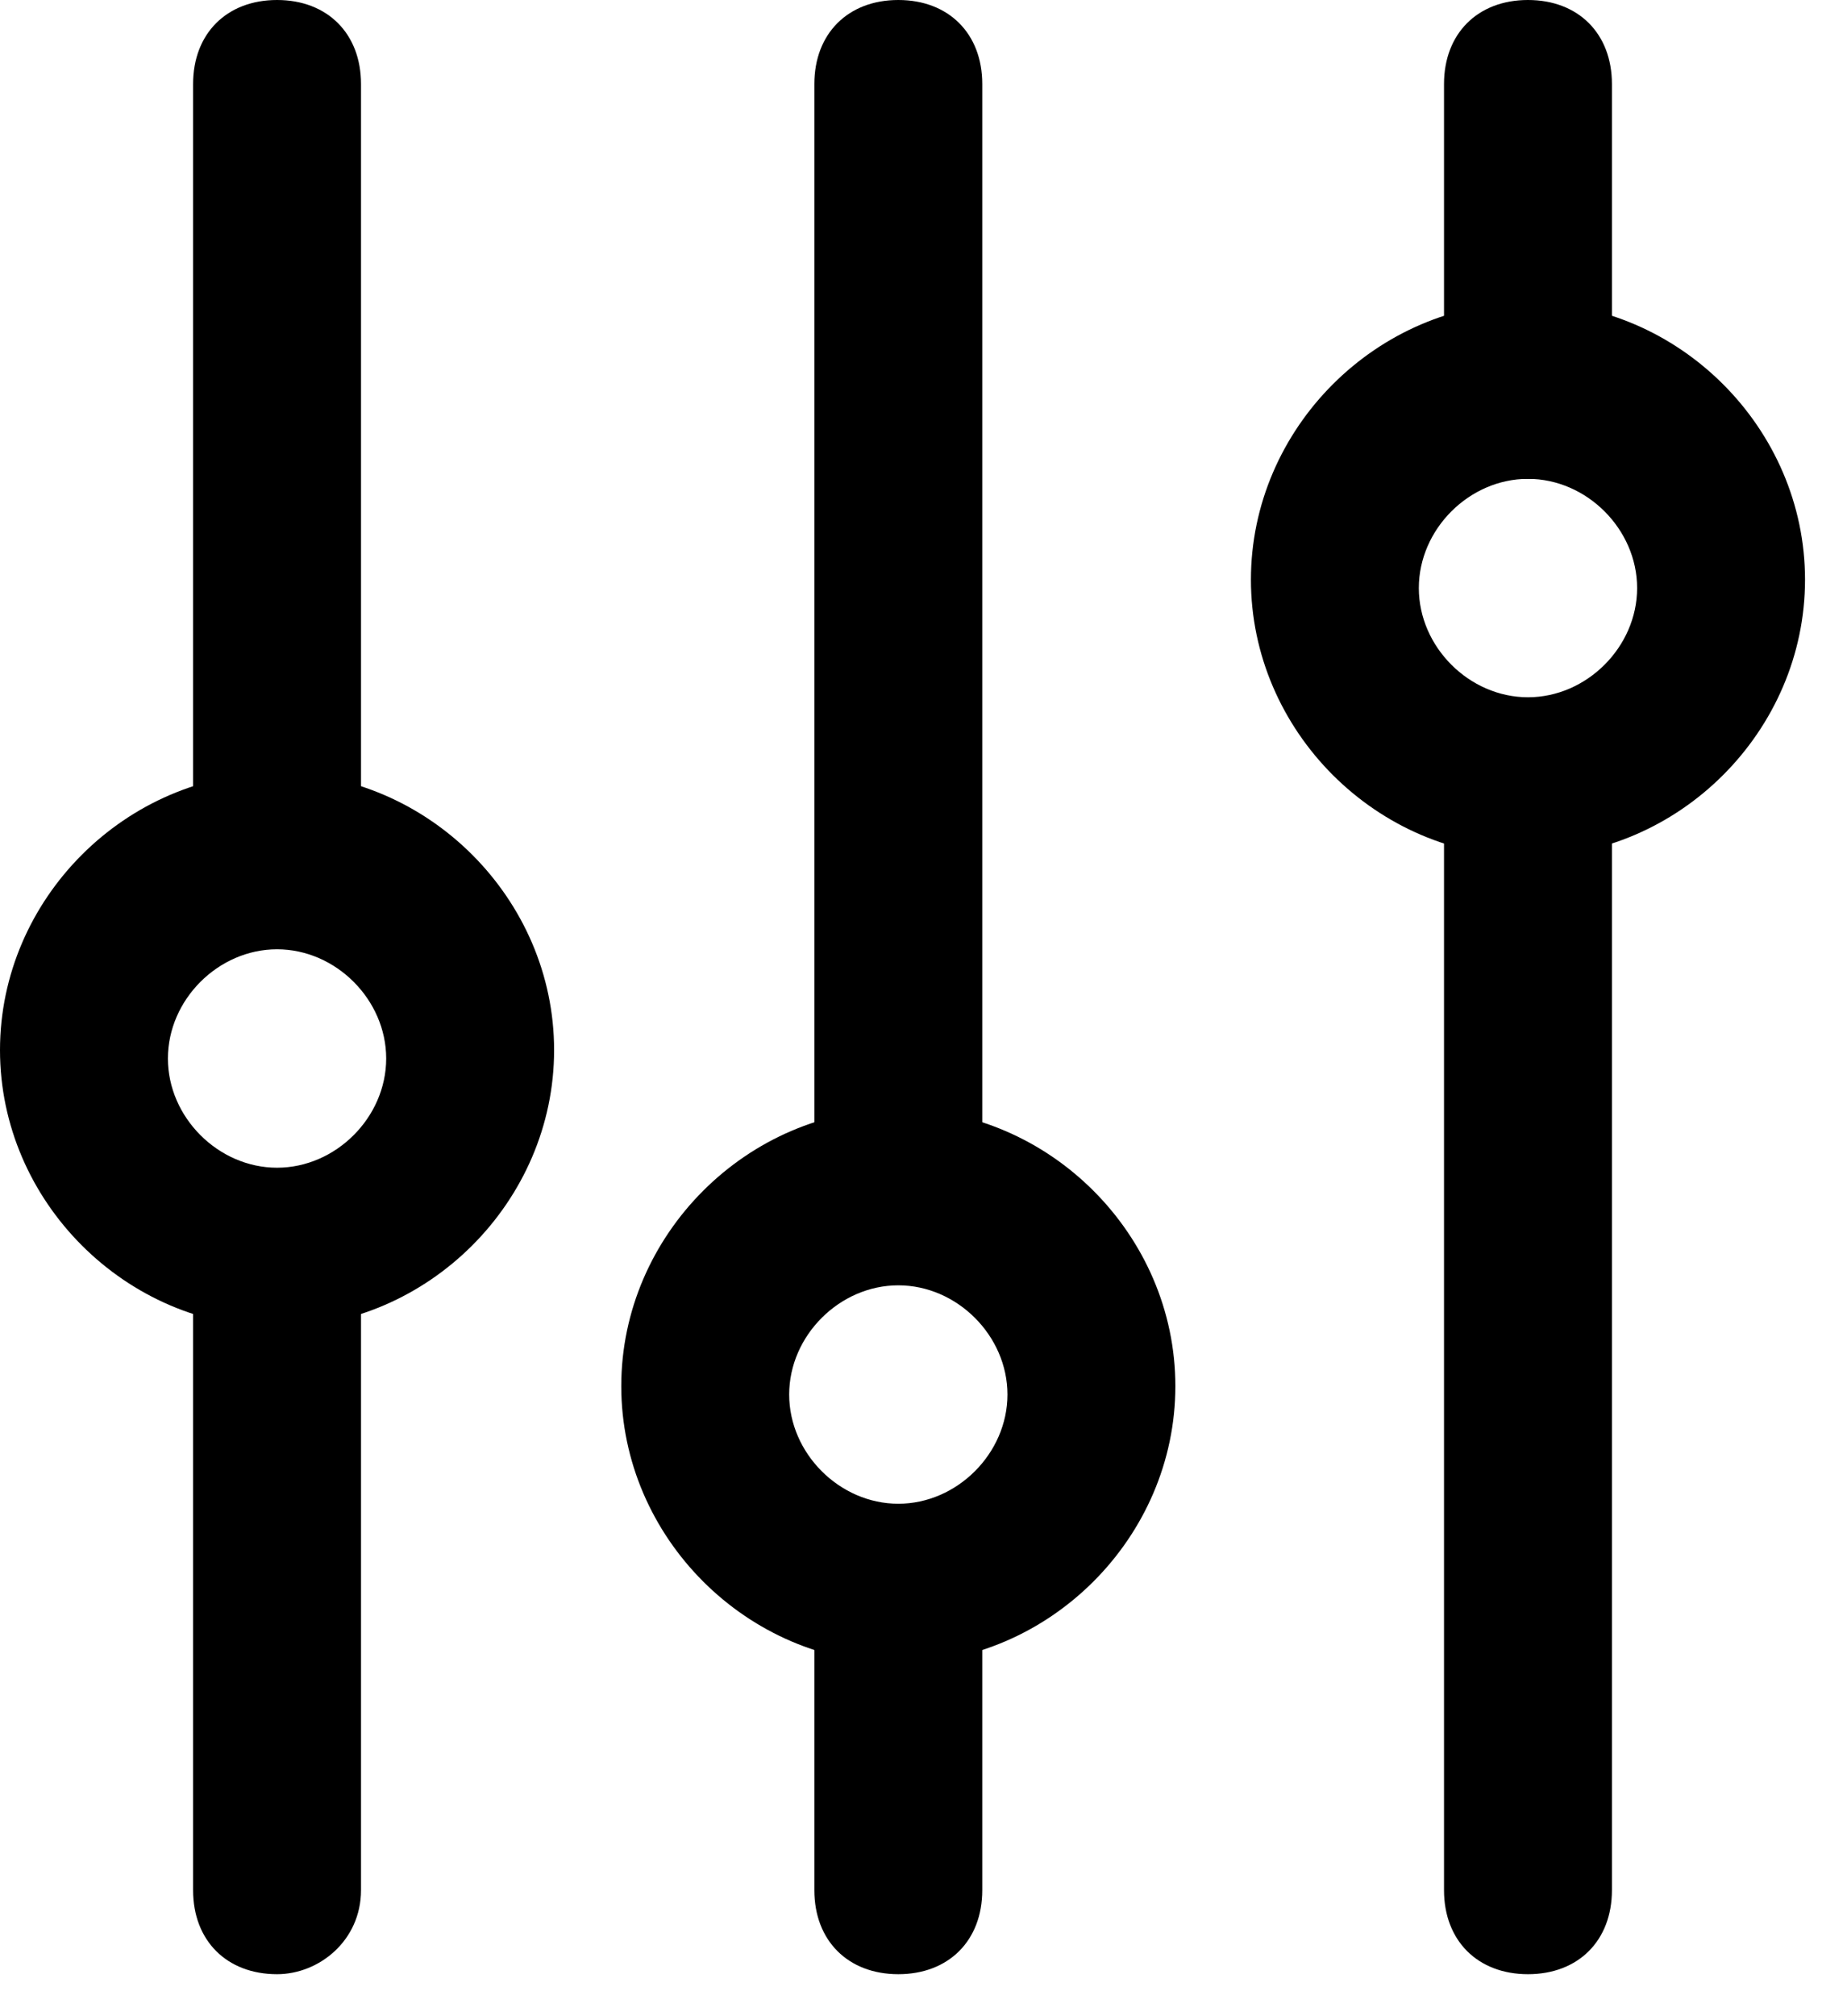 <svg width="22" height="24" viewBox="0 0 22 24" fill="none" xmlns="http://www.w3.org/2000/svg">
<path d="M3.3 10.5C2.7 10.5 2.3 10.1 2.3 9.5V1C2.3 0.4 2.7 0 3.3 0C3.9 0 4.3 0.4 4.3 1V9.5C4.3 10 3.8 10.5 3.3 10.5Z" fill="black"/>
<path d="M3.3 23.5C2.7 23.5 2.3 23.1 2.3 22.5V15.2C2.3 14.6 2.7 14.2 3.3 14.2C3.9 14.2 4.3 14.6 4.3 15.2V22.5C4.3 23.1 3.8 23.5 3.3 23.5Z" fill="black"/>
<path d="M3.3 15.8C1.5 15.8 0 14.3 0 12.5C0 10.7 1.5 9.2 3.3 9.2C5.1 9.2 6.6 10.7 6.6 12.5C6.6 14.3 5.1 15.8 3.3 15.8ZM3.3 11.3C2.6 11.3 2 11.9 2 12.6C2 13.3 2.6 13.9 3.3 13.9C4 13.9 4.6 13.3 4.6 12.6C4.6 11.9 4 11.3 3.3 11.3Z" fill="black"/>
<path d="M10.7 15.2C10.1 15.2 9.7 14.8 9.7 14.2V1C9.7 0.4 10.1 0 10.7 0C11.3 0 11.7 0.4 11.7 1V14.2C11.7 14.7 11.3 15.2 10.7 15.2Z" fill="black"/>
<path d="M10.7 23.5C10.1 23.5 9.7 23.1 9.7 22.5V19.2C9.7 18.6 10.1 18.2 10.7 18.2C11.3 18.2 11.7 18.6 11.7 19.2V22.5C11.7 23.1 11.3 23.5 10.7 23.5Z" fill="black"/>
<path d="M10.7 19.8C8.9 19.8 7.4 18.3 7.4 16.5C7.4 14.7 8.9 13.2 10.7 13.2C12.5 13.2 14 14.7 14 16.5C14 18.3 12.5 19.8 10.7 19.8ZM10.7 15.3C10 15.3 9.4 15.9 9.4 16.6C9.4 17.3 10 17.9 10.7 17.9C11.4 17.9 12 17.3 12 16.6C12 15.9 11.4 15.3 10.7 15.3Z" fill="black"/>
<path d="M18.2 5.7C17.6 5.7 17.2 5.3 17.2 4.7V1C17.2 0.4 17.6 0 18.2 0C18.8 0 19.2 0.4 19.2 1V4.7C19.2 5.2 18.8 5.7 18.2 5.7Z" fill="black"/>
<path d="M18.2 23.5C17.6 23.5 17.2 23.1 17.2 22.5V9.5C17.2 8.9 17.6 8.5 18.2 8.5C18.8 8.5 19.2 8.9 19.2 9.5V22.5C19.2 23.1 18.8 23.5 18.2 23.5Z" fill="black"/>
<path d="M18.2 10.2C16.4 10.2 14.9 8.7 14.9 6.9C14.9 5.1 16.4 3.6 18.2 3.6C20 3.6 21.5 5.1 21.5 6.9C21.5 8.7 20 10.2 18.2 10.2ZM18.2 5.7C17.5 5.7 16.9 6.3 16.9 7C16.9 7.7 17.5 8.3 18.2 8.3C18.9 8.3 19.5 7.7 19.5 7C19.5 6.3 18.9 5.7 18.2 5.7Z" fill="black"/>
</svg>

